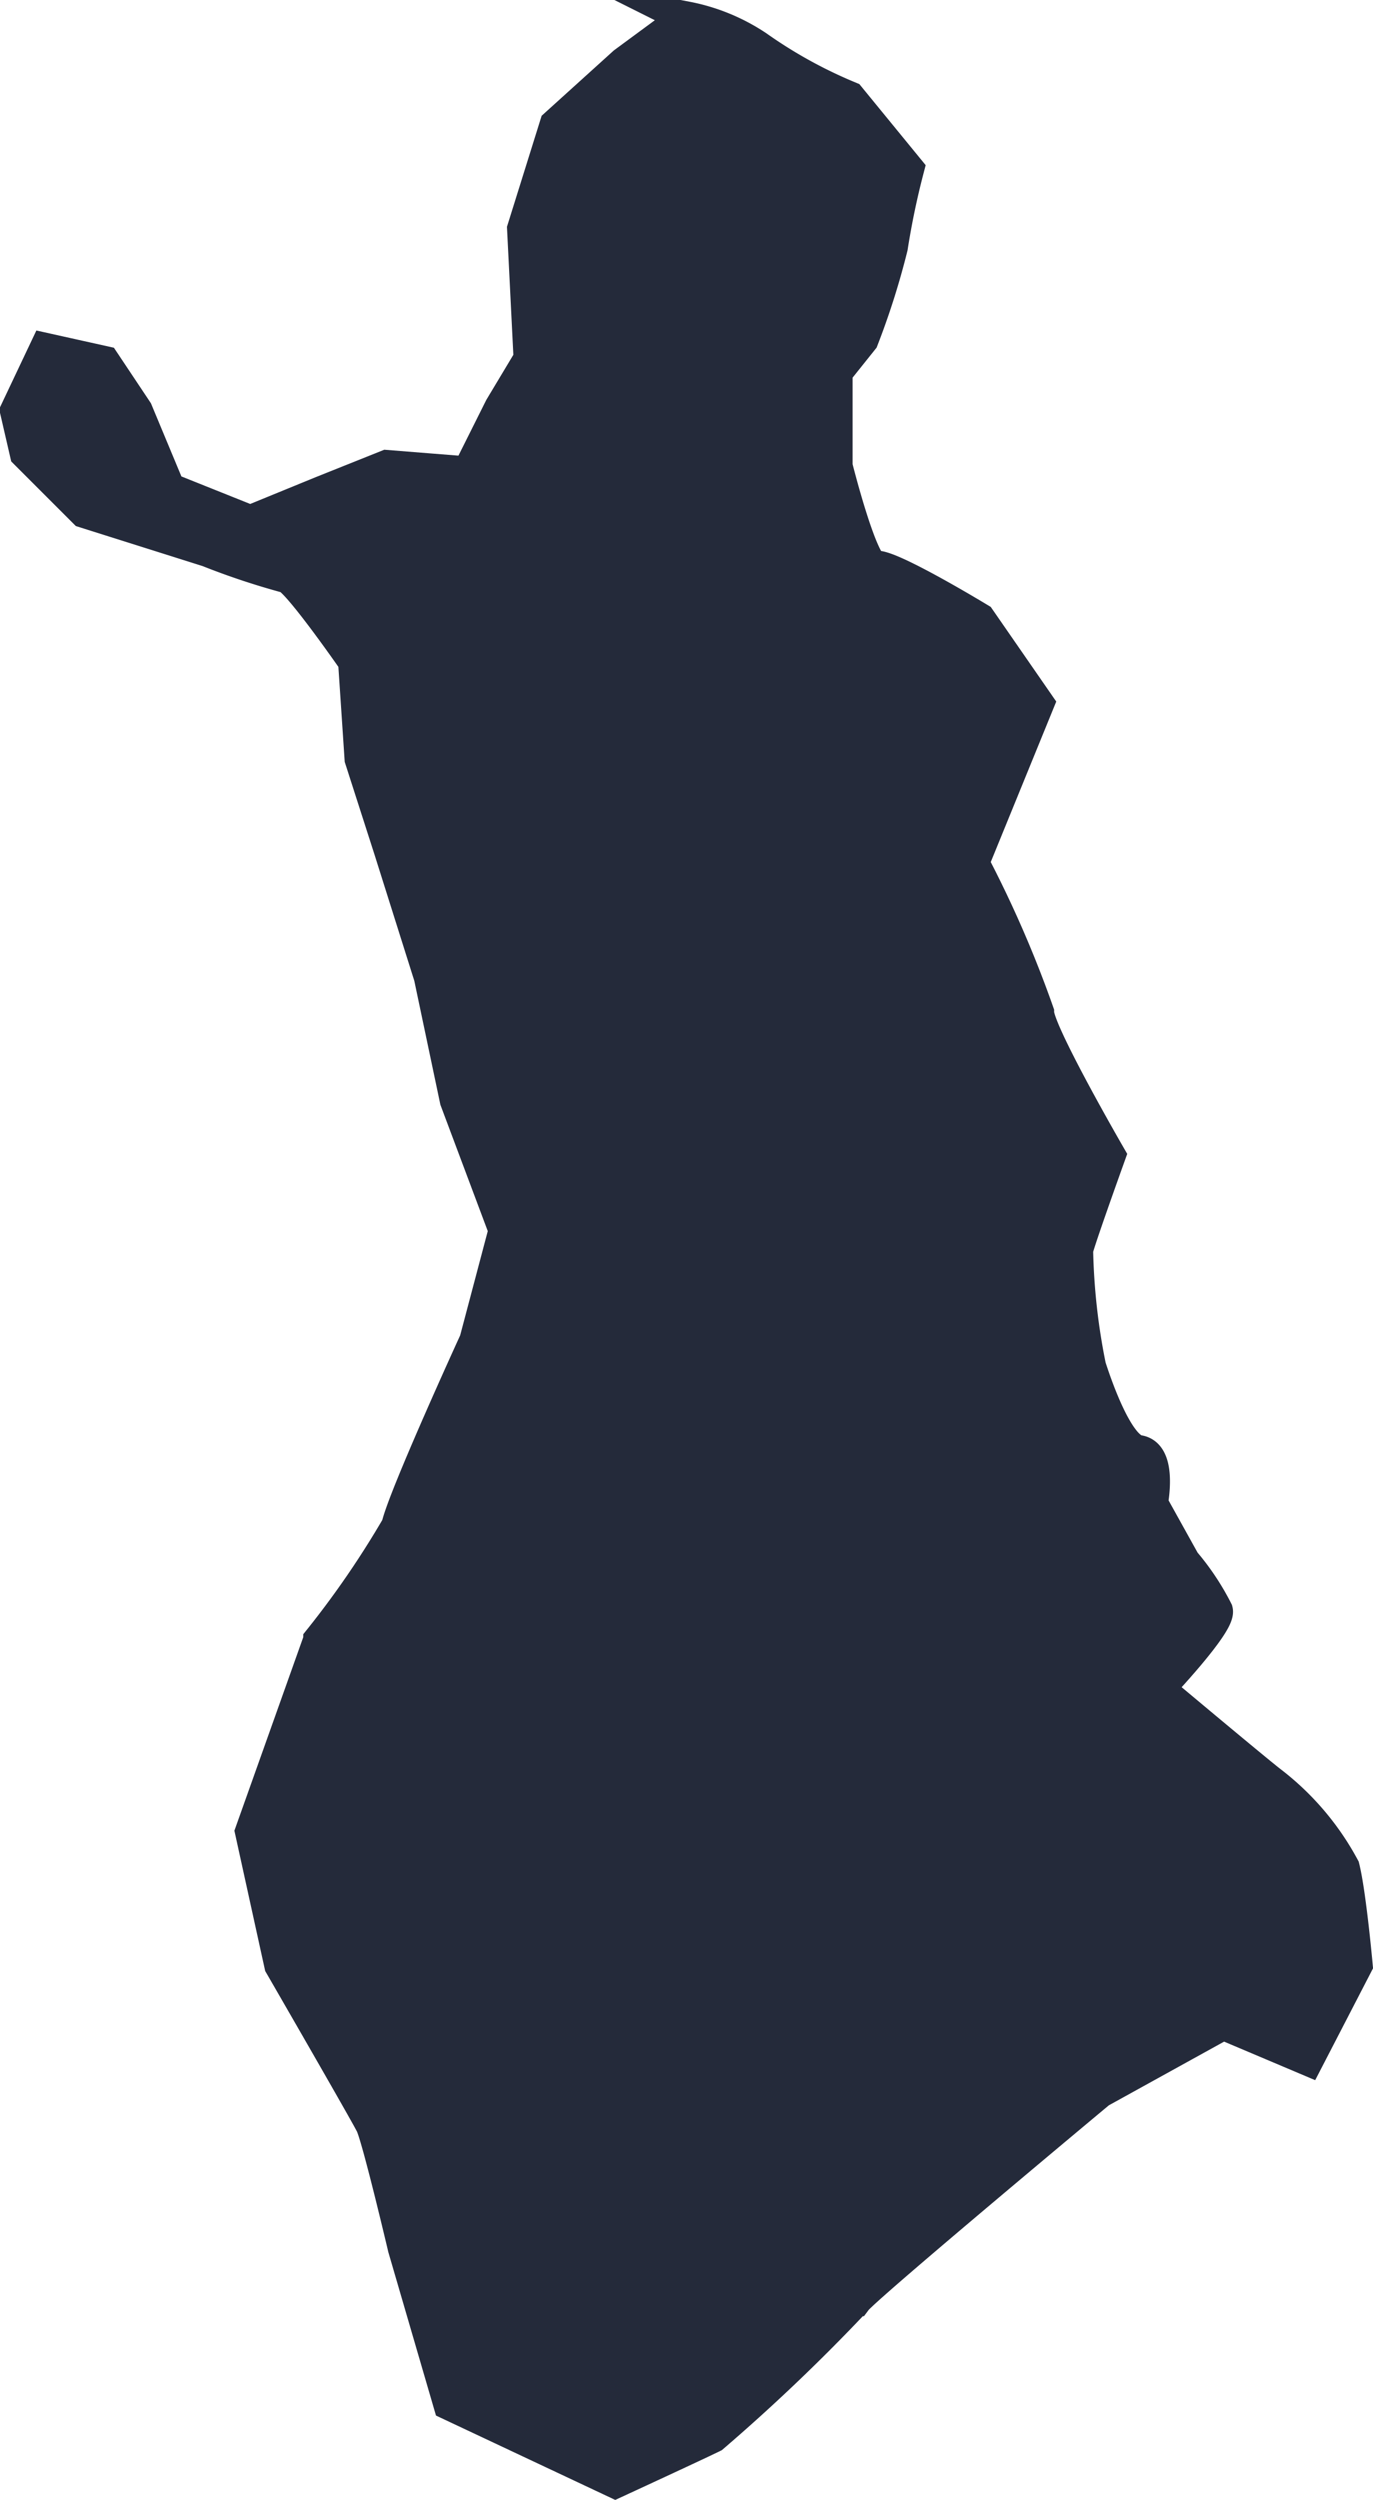 <svg xmlns="http://www.w3.org/2000/svg" viewBox="0 0 42.24 76.89"><defs><style>.cls-1{fill:#242a3a;stroke:#242a3a;stroke-miterlimit:10;}</style></defs><title>finlande</title><g id="圖層_2" data-name="圖層 2"><g id="圖層_1-2" data-name="圖層 1"><g id="map-finlande"><path class="cls-1" d="M26.53,10.44l-.8,1v2.9s.8,3.2,1.2,3.1,3.2,1.6,3.2,1.6l1.8,2.6-2,4.9a34.86,34.86,0,0,1,2,4.6c0,.6,2.2,4.4,2.2,4.4s-.9,2.5-1,2.9a19.82,19.82,0,0,0,.4,3.6c.1.3.8,2.5,1.5,2.6s.4,1.6.4,1.6l1,1.8a7.64,7.64,0,0,1,1,1.5c.1.4-1.8,2.4-1.8,2.4s3.1,2.6,3.5,2.9a8.19,8.19,0,0,1,2.2,2.6c.2.8.4,3,.4,3l-1.5,2.9-2.6-1.1-3.8,2.1s-7.2,6-7.5,6.4a57.74,57.74,0,0,1-4.4,4.2c-.4.2-3,1.4-3,1.4l-5.1-2.4-1.4-4.8s-.8-3.4-1-3.8-2.8-4.9-2.8-4.9l-.9-4.1,2.1-5.9a28.69,28.69,0,0,0,2.4-3.5c.2-.9,2.4-5.7,2.4-5.7l.9-3.4-1.5-4-.8-3.8L12,26.14l-.9-2.8-.2-3s-1.8-2.6-2.1-2.6a22.35,22.35,0,0,1-2.4-.8l-3.8-1.2-1.8-1.8-.3-1.3.9-1.9,1.8.4,1,1.5,1,2.4,2.5,1,2.2-.9,2-.8,2.5.2,1-2,.9-1.5-.2-4,1-3.2,2.1-1.9,1.9-1.4a5.92,5.92,0,0,1,2.2.9A14.47,14.47,0,0,0,26.13,3l1.8,2.2a24.22,24.22,0,0,0-.5,2.4A23.36,23.36,0,0,1,26.53,10.44Z"/></g></g></g></svg>